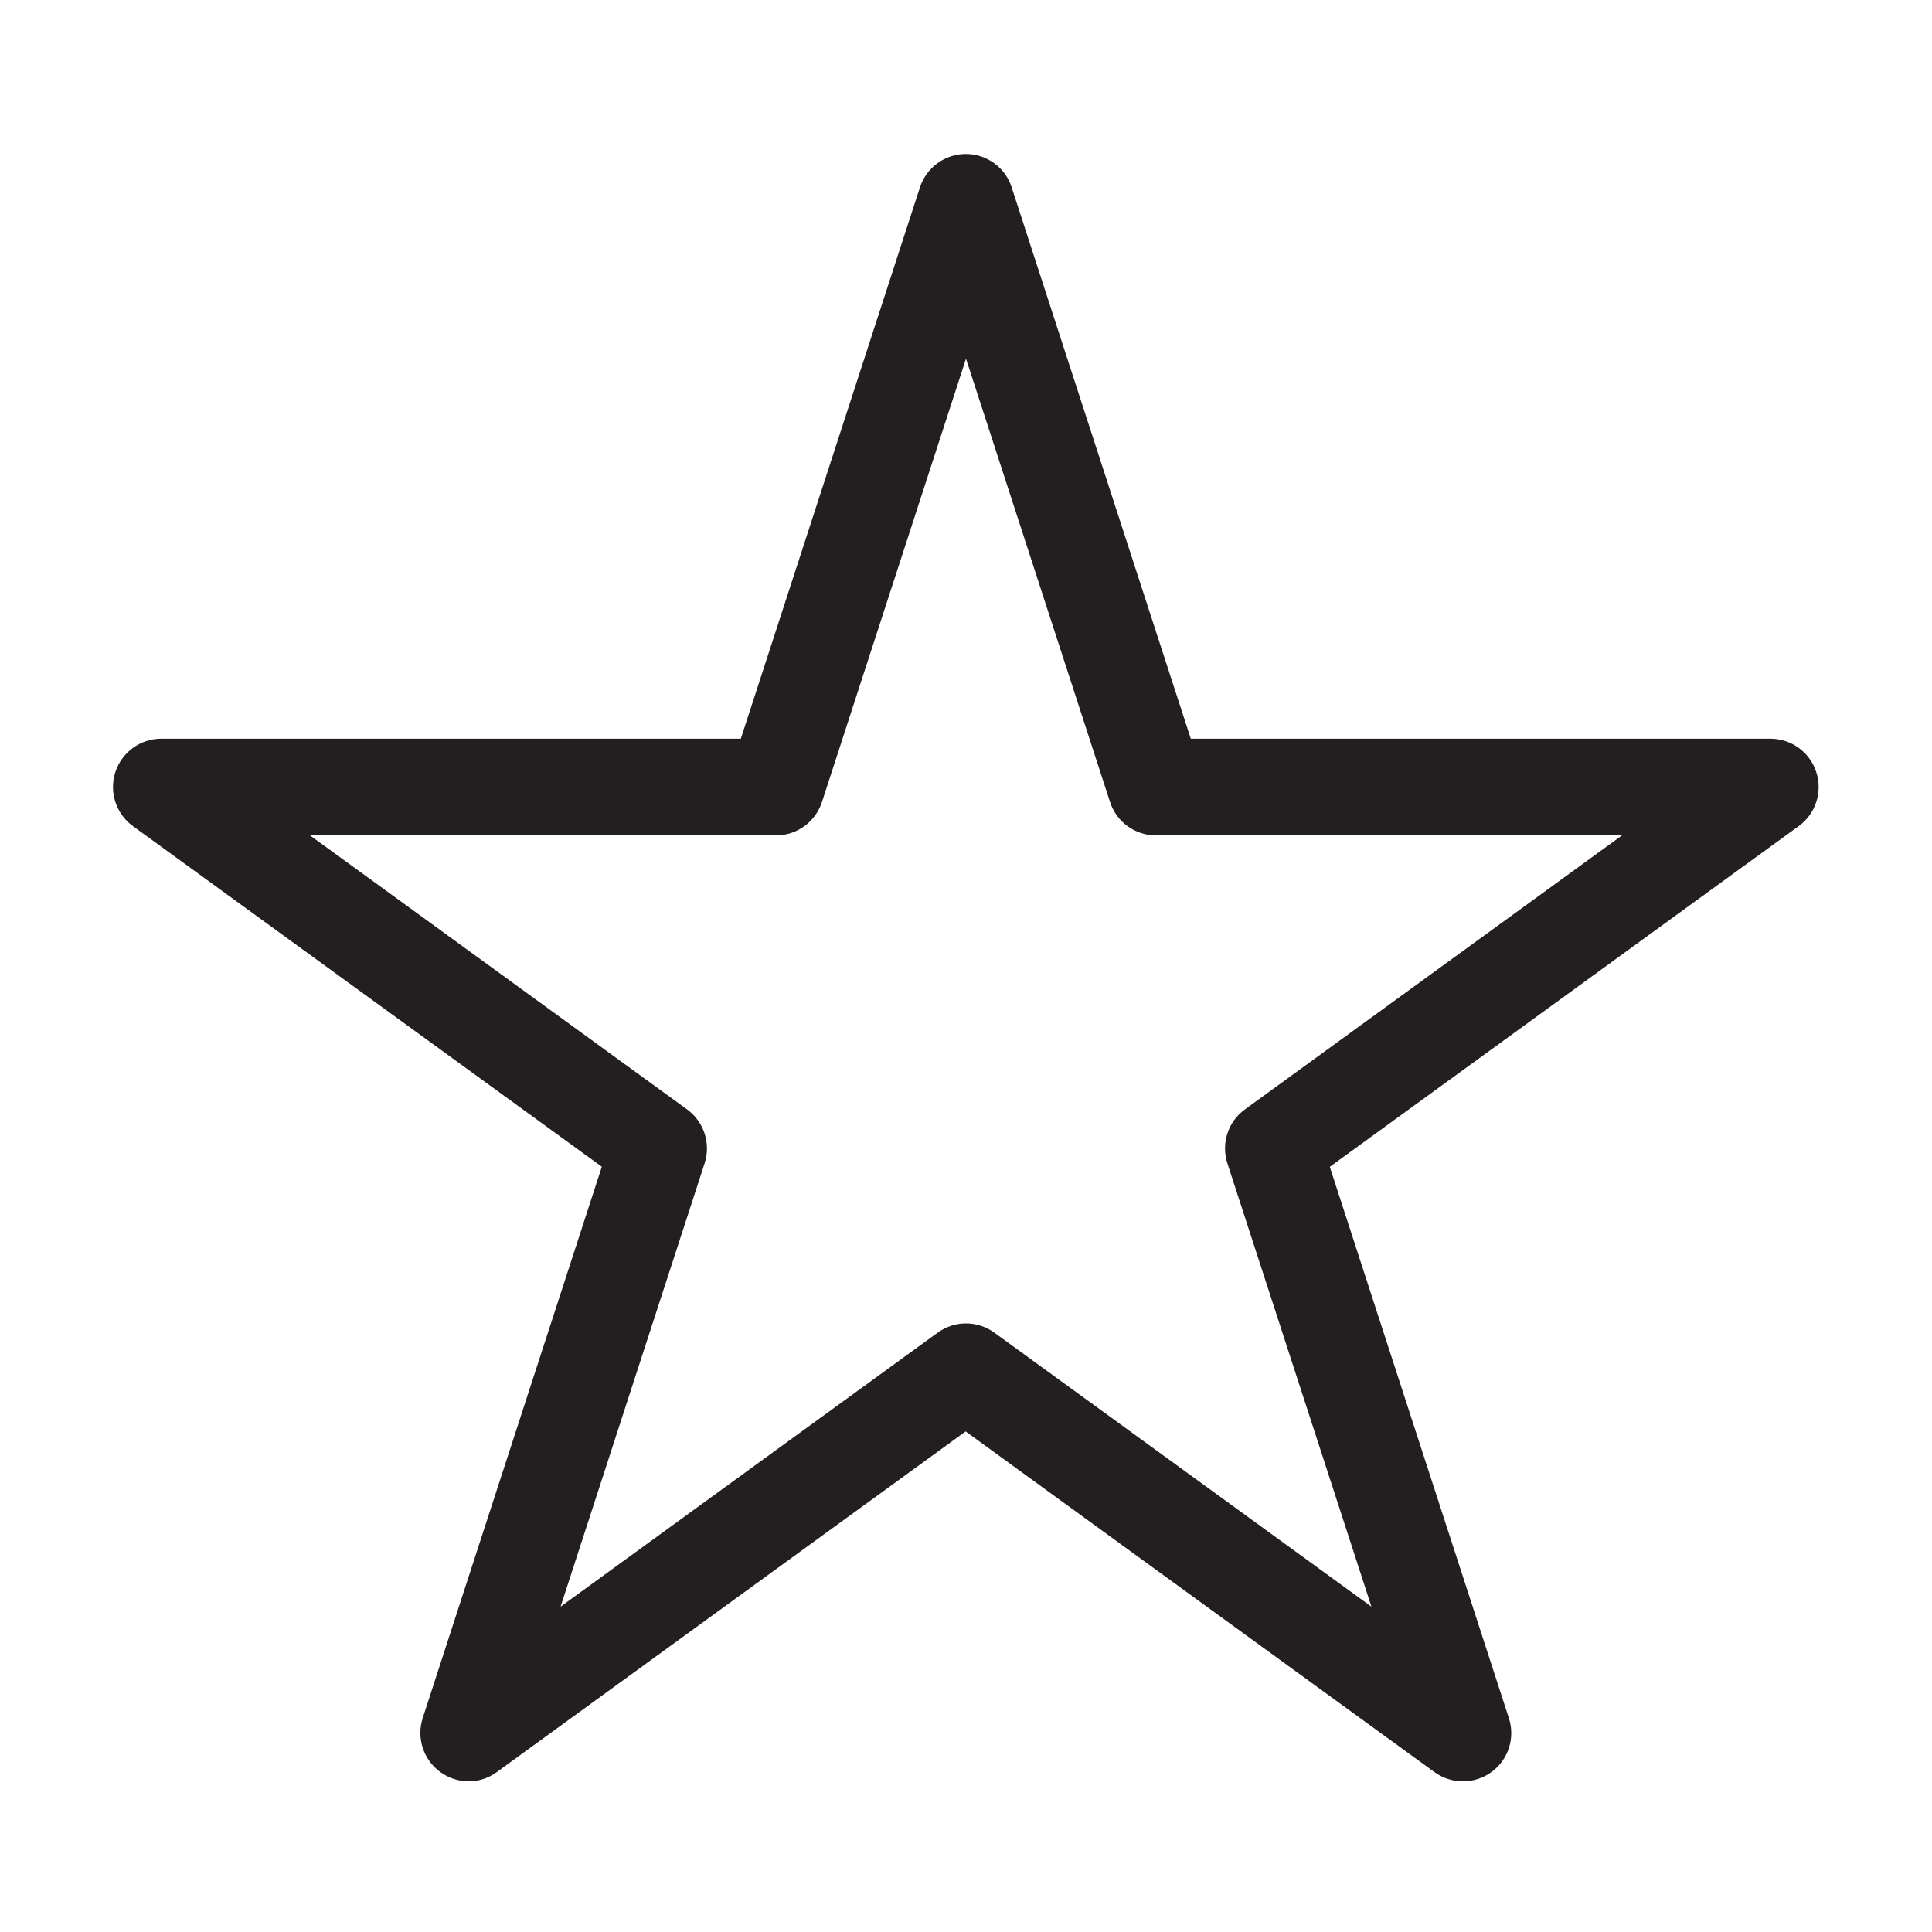 <?xml version="1.0" encoding="UTF-8"?>
<svg id="icons" xmlns="http://www.w3.org/2000/svg" viewBox="0 0 200 200">
  <defs>
    <style>
      .cls-1 {
        fill: #231f20;
      }
    </style>
  </defs>
  <path class="cls-1" d="m48.52,184.4c-1.03,0-2.06-.32-2.94-.96-1.75-1.27-2.49-3.53-1.82-5.59l18.54-57.07L13.76,85.52c-1.75-1.27-2.49-3.53-1.82-5.59.67-2.06,2.59-3.46,4.75-3.46h60l18.54-57.07c.67-2.06,2.59-3.46,4.75-3.46s4.09,1.39,4.75,3.46l18.54,57.07h60c2.17,0,4.09,1.4,4.75,3.46.67,2.06-.06,4.32-1.82,5.59l-48.54,35.27,18.54,57.07c.67,2.06-.06,4.32-1.82,5.59-1.75,1.27-4.12,1.27-5.88,0l-48.54-35.27-48.54,35.27c-.88.64-1.91.96-2.94.96Zm51.48-47.4c1.03,0,2.06.32,2.94.96l39.03,28.36-14.91-45.89c-.67-2.06.06-4.32,1.82-5.59l39.03-28.36h-48.25c-2.17,0-4.09-1.4-4.75-3.46l-14.91-45.89-14.91,45.89c-.67,2.06-2.59,3.46-4.75,3.46h-48.25l39.03,28.36c1.75,1.27,2.49,3.53,1.82,5.59l-14.91,45.89,39.03-28.36c.88-.64,1.91-.96,2.94-.96Z"/>
</svg>